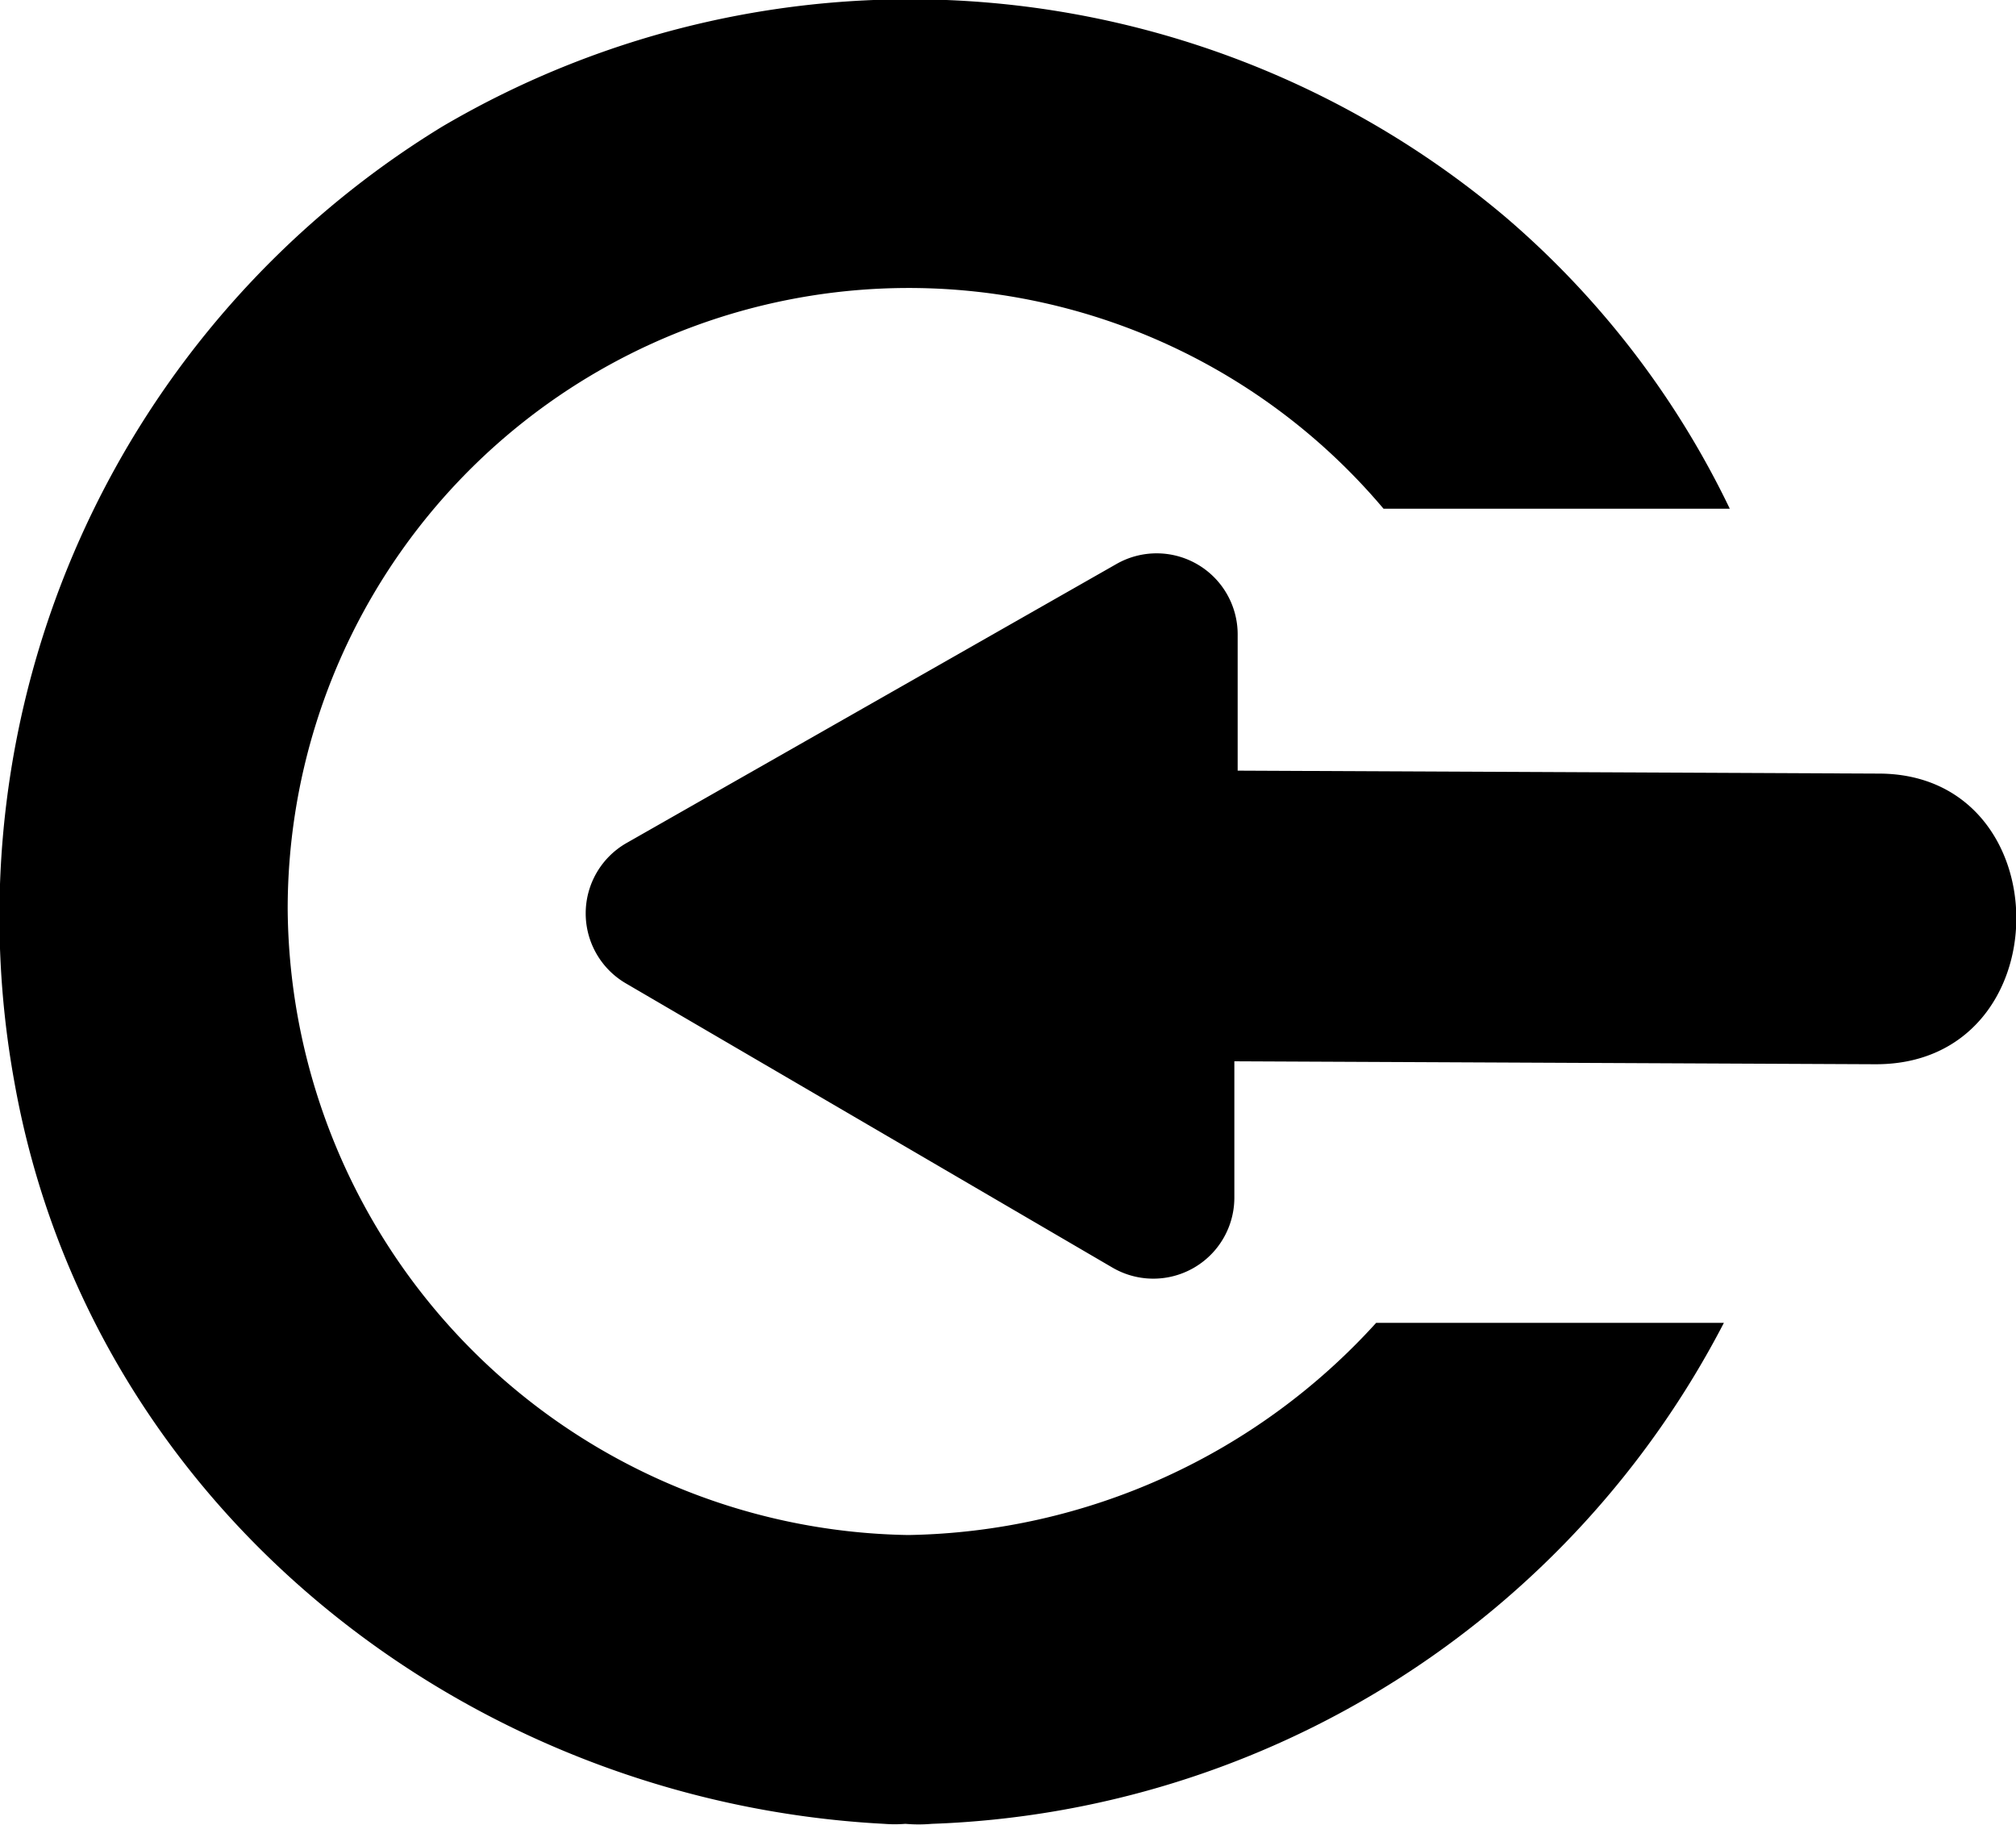<svg xmlns="http://www.w3.org/2000/svg" viewBox="0 0 54.73 49.54"><title>Asset 57</title><g id="Layer_2" data-name="Layer 2"><g id="Layer_31" data-name="Layer 31"><path d="M24.66,41.67a17.12,17.12,0,0,1-16.85-17A16.86,16.86,0,0,1,37.56,13.81l9.4,0a24.21,24.21,0,0,0-6.08-7.91A25.06,25.06,0,0,0,12,3.44,25.13,25.13,0,0,0,.39,29.37C2.44,40.9,12.63,48.91,24,49.51a3.63,3.63,0,0,0,.58,0,4.17,4.17,0,0,0,.72,0,25.22,25.22,0,0,0,21.5-13.6l-9.44,0A17.53,17.53,0,0,1,24.66,41.67Z"/><path d="M17,26.7l13.2,7.71a2.2,2.2,0,0,0,3.31-1.89l0-3.71,17.4.08C56,28.91,56,21,51,21l-17.4-.08V17.23a2.2,2.2,0,0,0-3.29-1.92L17,22.89A2.2,2.2,0,0,0,17,26.7Z"/></g></g></svg>